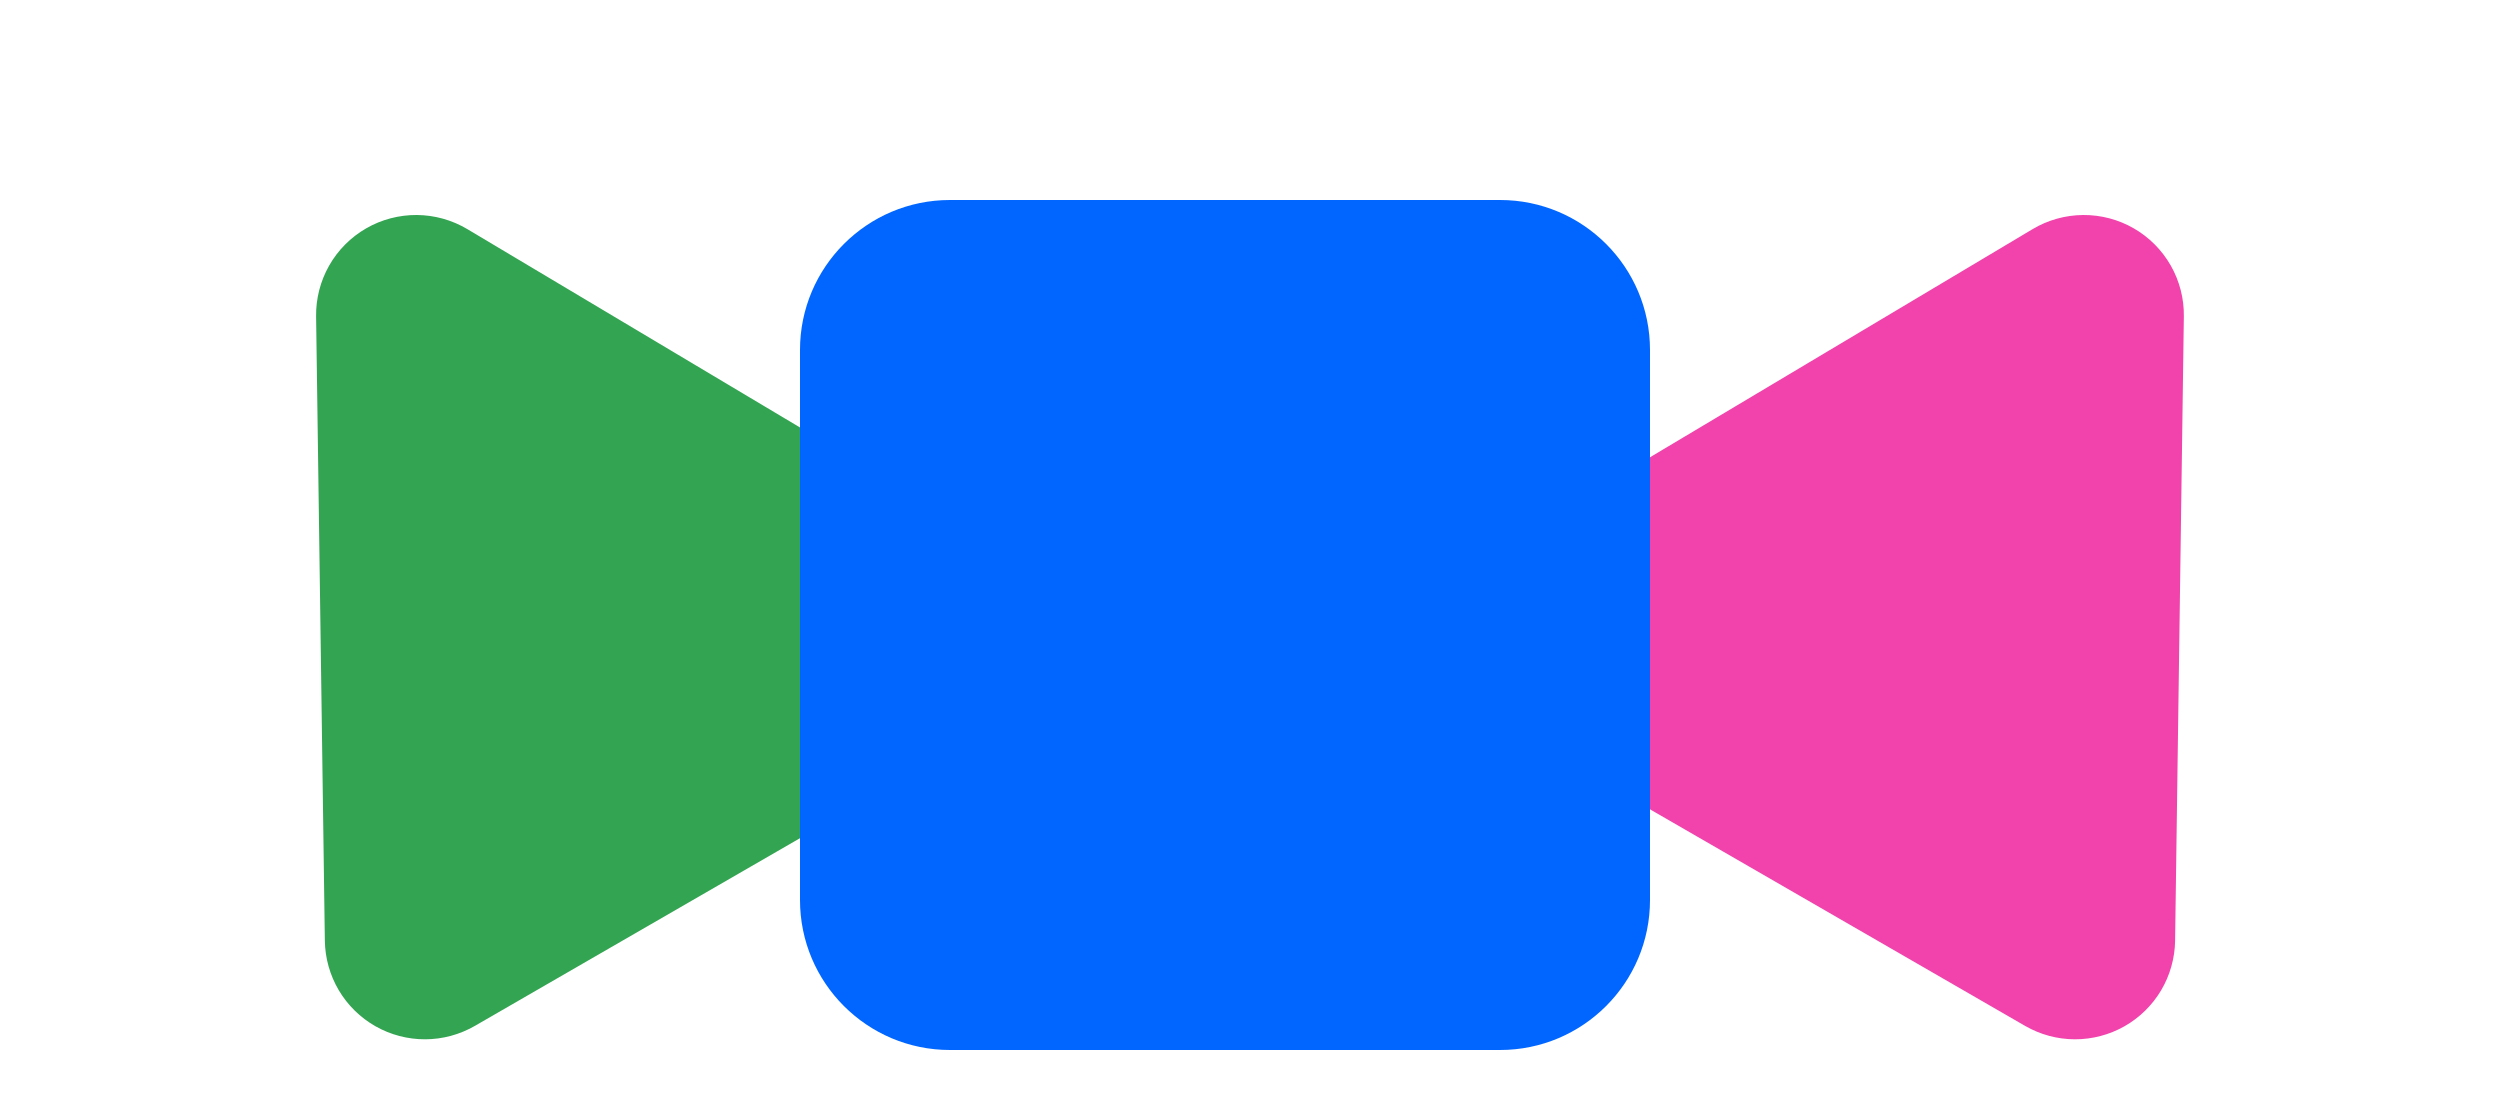<svg width="50" height="22" viewBox="0 0 50 22" fill="none" xmlns="http://www.w3.org/2000/svg">
<g style="mix-blend-mode:multiply">
<path d="M40.653 4.582C40.959 4.4 41.307 4.303 41.663 4.3C42.019 4.298 42.369 4.39 42.677 4.568C42.985 4.746 43.24 5.003 43.416 5.312C43.592 5.622 43.682 5.973 43.677 6.328L43.502 18.814C43.497 19.162 43.401 19.504 43.224 19.804C43.046 20.104 42.793 20.353 42.49 20.525C42.187 20.697 41.844 20.787 41.495 20.786C41.146 20.785 40.804 20.692 40.502 20.518L29.952 14.427C29.65 14.252 29.399 14.002 29.223 13.701C29.048 13.399 28.954 13.057 28.952 12.709C28.949 12.36 29.038 12.017 29.209 11.713C29.381 11.409 29.628 11.155 29.928 10.977L40.653 4.582Z" fill="#F143AB"/>
</g>
<g style="mix-blend-mode:multiply">
<path d="M6.322 6.328C6.317 5.973 6.407 5.622 6.583 5.312C6.758 5.003 7.014 4.746 7.322 4.568C7.63 4.39 7.98 4.298 8.336 4.3C8.692 4.303 9.04 4.4 9.346 4.582L20.071 10.977C20.371 11.155 20.618 11.409 20.79 11.713C20.961 12.017 21.05 12.36 21.047 12.709C21.045 13.057 20.951 13.399 20.776 13.701C20.6 14.002 20.349 14.252 20.047 14.427L9.497 20.518C9.195 20.692 8.853 20.785 8.504 20.786C8.155 20.787 7.812 20.697 7.509 20.525C7.206 20.353 6.953 20.104 6.775 19.804C6.598 19.504 6.502 19.162 6.497 18.814L6.322 6.328Z" fill="#33A451"/>
</g>
<g style="mix-blend-mode:multiply">
<path d="M30 4H19C17.343 4 16 5.343 16 7V18C16 19.657 17.343 21 19 21H30C31.657 21 33 19.657 33 18V7C33 5.343 31.657 4 30 4Z" fill="#0066FF"/>
</g>
</svg>
